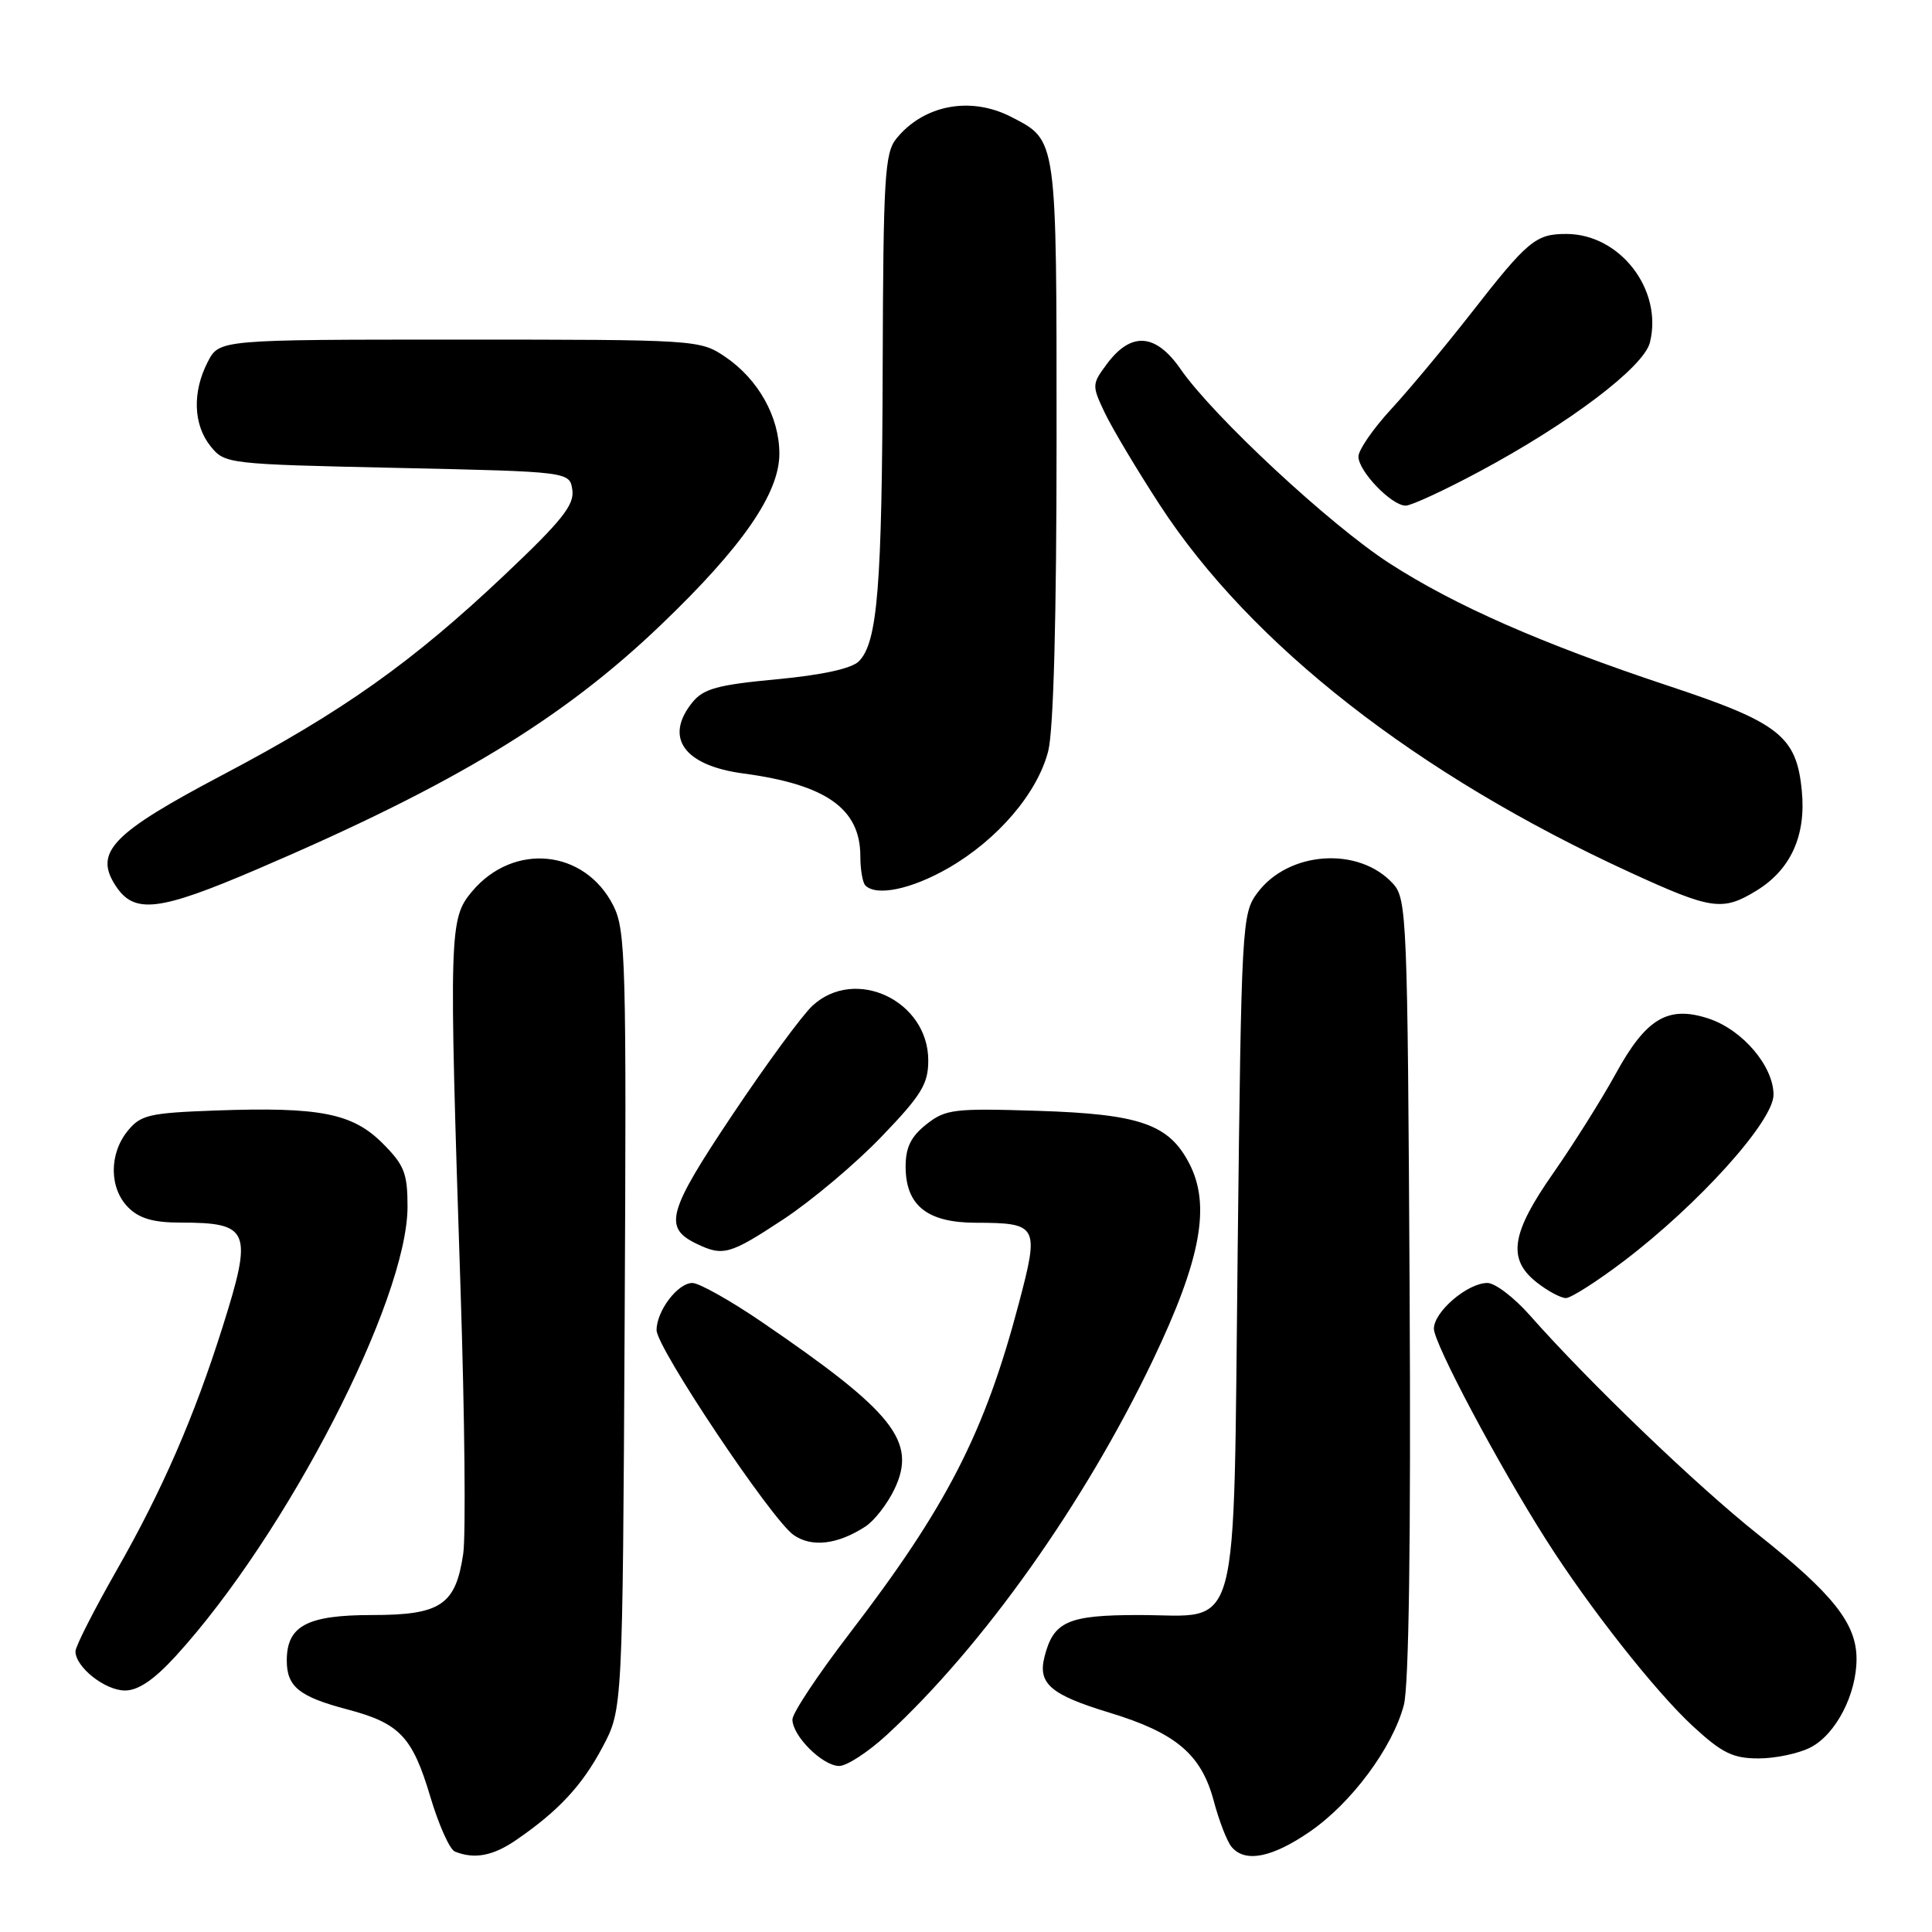 <?xml version="1.0" encoding="UTF-8" standalone="no"?>
<!DOCTYPE svg PUBLIC "-//W3C//DTD SVG 1.1//EN" "http://www.w3.org/Graphics/SVG/1.1/DTD/svg11.dtd" >
<svg xmlns="http://www.w3.org/2000/svg" xmlns:xlink="http://www.w3.org/1999/xlink" version="1.1" viewBox="0 0 256 256">
 <g >
 <path fill="currentColor"
d=" M 68.35 243.84 C 73.99 239.98 77.14 236.59 79.84 231.50 C 82.50 226.50 82.50 226.50 82.77 175.00 C 83.02 127.38 82.91 123.24 81.27 120.00 C 77.49 112.53 68.06 111.58 62.56 118.11 C 59.51 121.74 59.47 123.25 61.03 171.00 C 61.58 187.78 61.73 203.47 61.38 205.88 C 60.38 212.67 58.40 214.00 49.33 214.00 C 40.68 214.00 38.00 215.43 38.00 220.03 C 38.00 223.50 39.64 224.82 46.04 226.51 C 52.96 228.34 54.65 230.12 57.02 238.08 C 58.13 241.80 59.59 245.07 60.27 245.34 C 62.84 246.38 65.30 245.93 68.35 243.84 Z  M 173.58 242.69 C 179.07 238.91 184.49 231.62 186.01 225.96 C 186.69 223.45 186.96 204.04 186.78 170.65 C 186.51 121.73 186.41 119.11 184.60 117.11 C 180.08 112.12 170.73 112.75 166.60 118.32 C 164.56 121.06 164.49 122.44 164.00 165.47 C 163.40 218.22 164.54 214.00 150.92 214.00 C 141.47 214.00 139.58 214.84 138.39 219.58 C 137.51 223.10 139.23 224.57 146.99 226.93 C 155.81 229.61 159.17 232.45 160.82 238.60 C 161.52 241.25 162.59 244.00 163.18 244.71 C 164.96 246.86 168.53 246.17 173.58 242.69 Z  M 117.52 229.87 C 130.24 218.15 143.72 199.15 152.77 180.21 C 159.13 166.90 160.46 159.72 157.59 154.18 C 154.89 148.95 151.05 147.62 137.50 147.19 C 126.39 146.84 125.30 146.97 122.75 148.98 C 120.71 150.59 120.00 152.03 120.00 154.57 C 120.00 159.71 122.84 162.00 129.25 162.02 C 137.55 162.04 137.73 162.38 135.01 172.67 C 130.47 189.89 125.44 199.67 112.50 216.53 C 108.38 221.91 105.00 226.99 105.00 227.84 C 105.00 230.02 109.00 234.00 111.20 234.00 C 112.21 234.00 115.06 232.14 117.52 229.87 Z  M 239.91 231.54 C 243.25 229.82 246.00 224.53 246.00 219.82 C 246.00 215.14 242.92 211.25 233.00 203.36 C 224.83 196.87 210.55 183.16 202.68 174.25 C 200.61 171.91 198.10 170.00 197.09 170.00 C 194.46 170.00 190.00 173.81 190.00 176.06 C 190.00 178.01 198.50 194.01 204.85 204.00 C 210.52 212.94 219.38 224.19 224.34 228.75 C 228.19 232.30 229.63 233.00 233.03 233.00 C 235.27 233.00 238.37 232.34 239.91 231.54 Z  M 23.31 219.41 C 37.98 203.34 54.00 172.27 54.00 159.88 C 54.00 155.46 53.57 154.37 50.69 151.49 C 46.70 147.50 42.36 146.65 28.50 147.15 C 19.75 147.47 18.64 147.73 16.91 149.86 C 14.43 152.92 14.47 157.47 17.00 160.00 C 18.46 161.46 20.33 162.00 23.92 162.00 C 33.11 162.00 33.53 163.05 29.50 175.81 C 25.72 187.79 21.49 197.49 15.46 208.06 C 12.46 213.33 10.00 218.16 10.00 218.81 C 10.00 220.90 13.92 224.00 16.56 224.00 C 18.32 224.00 20.42 222.58 23.31 219.41 Z  M 114.66 202.28 C 115.85 201.51 117.59 199.27 118.53 197.30 C 121.52 190.99 118.43 187.10 100.93 175.16 C 96.77 172.32 92.63 170.00 91.74 170.00 C 89.81 170.00 87.00 173.70 87.00 176.25 C 87.00 178.58 102.23 201.35 105.15 203.39 C 107.54 205.07 110.98 204.67 114.66 202.28 Z  M 215.10 167.15 C 225.07 159.59 235.00 148.57 235.00 145.06 C 235.00 141.27 230.89 136.45 226.41 134.97 C 221.03 133.19 218.12 134.92 214.09 142.28 C 212.21 145.70 208.49 151.61 205.84 155.41 C 200.22 163.43 199.70 166.83 203.63 169.93 C 205.08 171.07 206.82 172.00 207.49 172.00 C 208.15 172.00 211.58 169.82 215.10 167.15 Z  M 103.84 161.54 C 107.56 159.08 113.40 154.17 116.80 150.62 C 122.10 145.11 123.00 143.64 123.00 140.51 C 123.00 132.61 113.34 128.03 107.67 133.25 C 106.32 134.49 101.54 141.00 97.04 147.73 C 88.47 160.54 87.87 162.67 92.27 164.79 C 95.81 166.50 96.68 166.26 103.84 161.54 Z  M 34.16 115.14 C 60.21 103.98 74.58 95.27 87.67 82.71 C 98.40 72.43 103.27 65.36 103.27 60.12 C 103.27 55.23 100.47 50.23 96.05 47.25 C 92.75 45.03 92.24 45.00 60.88 45.00 C 29.05 45.00 29.05 45.00 27.53 47.95 C 25.46 51.95 25.61 56.29 27.91 59.14 C 29.79 61.47 30.14 61.51 52.66 62.00 C 75.50 62.50 75.50 62.50 75.84 64.94 C 76.12 66.91 74.41 69.05 66.84 76.20 C 54.63 87.75 45.37 94.31 29.53 102.66 C 14.82 110.42 12.41 112.92 15.33 117.38 C 17.80 121.15 21.03 120.77 34.16 115.14 Z  M 232.70 118.04 C 237.27 115.26 239.33 110.75 238.75 104.80 C 238.06 97.55 235.78 95.75 221.11 90.89 C 204.31 85.31 192.77 80.24 184.08 74.62 C 176.19 69.51 160.80 55.20 156.44 48.92 C 153.13 44.14 149.87 43.92 146.66 48.24 C 144.67 50.92 144.67 51.08 146.41 54.74 C 147.40 56.81 150.68 62.30 153.70 66.94 C 165.75 85.43 187.79 102.65 216.00 115.60 C 226.78 120.55 228.24 120.76 232.70 118.04 Z  M 125.63 115.04 C 132.20 111.27 137.49 105.07 138.90 99.50 C 139.60 96.69 140.00 81.83 140.00 58.28 C 140.00 17.94 140.10 18.65 133.99 15.49 C 128.61 12.72 122.40 13.89 118.77 18.37 C 117.23 20.27 117.04 23.54 116.96 48.50 C 116.88 77.81 116.28 85.14 113.80 87.63 C 112.84 88.59 108.91 89.45 102.90 90.01 C 95.10 90.74 93.21 91.26 91.75 93.06 C 87.97 97.73 90.62 101.44 98.50 102.49 C 109.49 103.96 114.00 107.16 114.00 113.47 C 114.00 115.23 114.30 116.97 114.67 117.33 C 116.13 118.80 120.77 117.83 125.63 115.04 Z  M 196.05 62.47 C 207.98 56.08 217.80 48.64 218.62 45.39 C 220.37 38.41 214.67 31.00 207.54 31.00 C 203.49 31.00 202.45 31.86 194.93 41.50 C 191.49 45.90 186.73 51.62 184.34 54.21 C 181.95 56.80 180.00 59.63 180.00 60.50 C 180.00 62.44 184.39 67.00 186.26 67.00 C 187.00 67.00 191.41 64.96 196.05 62.47 Z "/>
</g>
</svg>